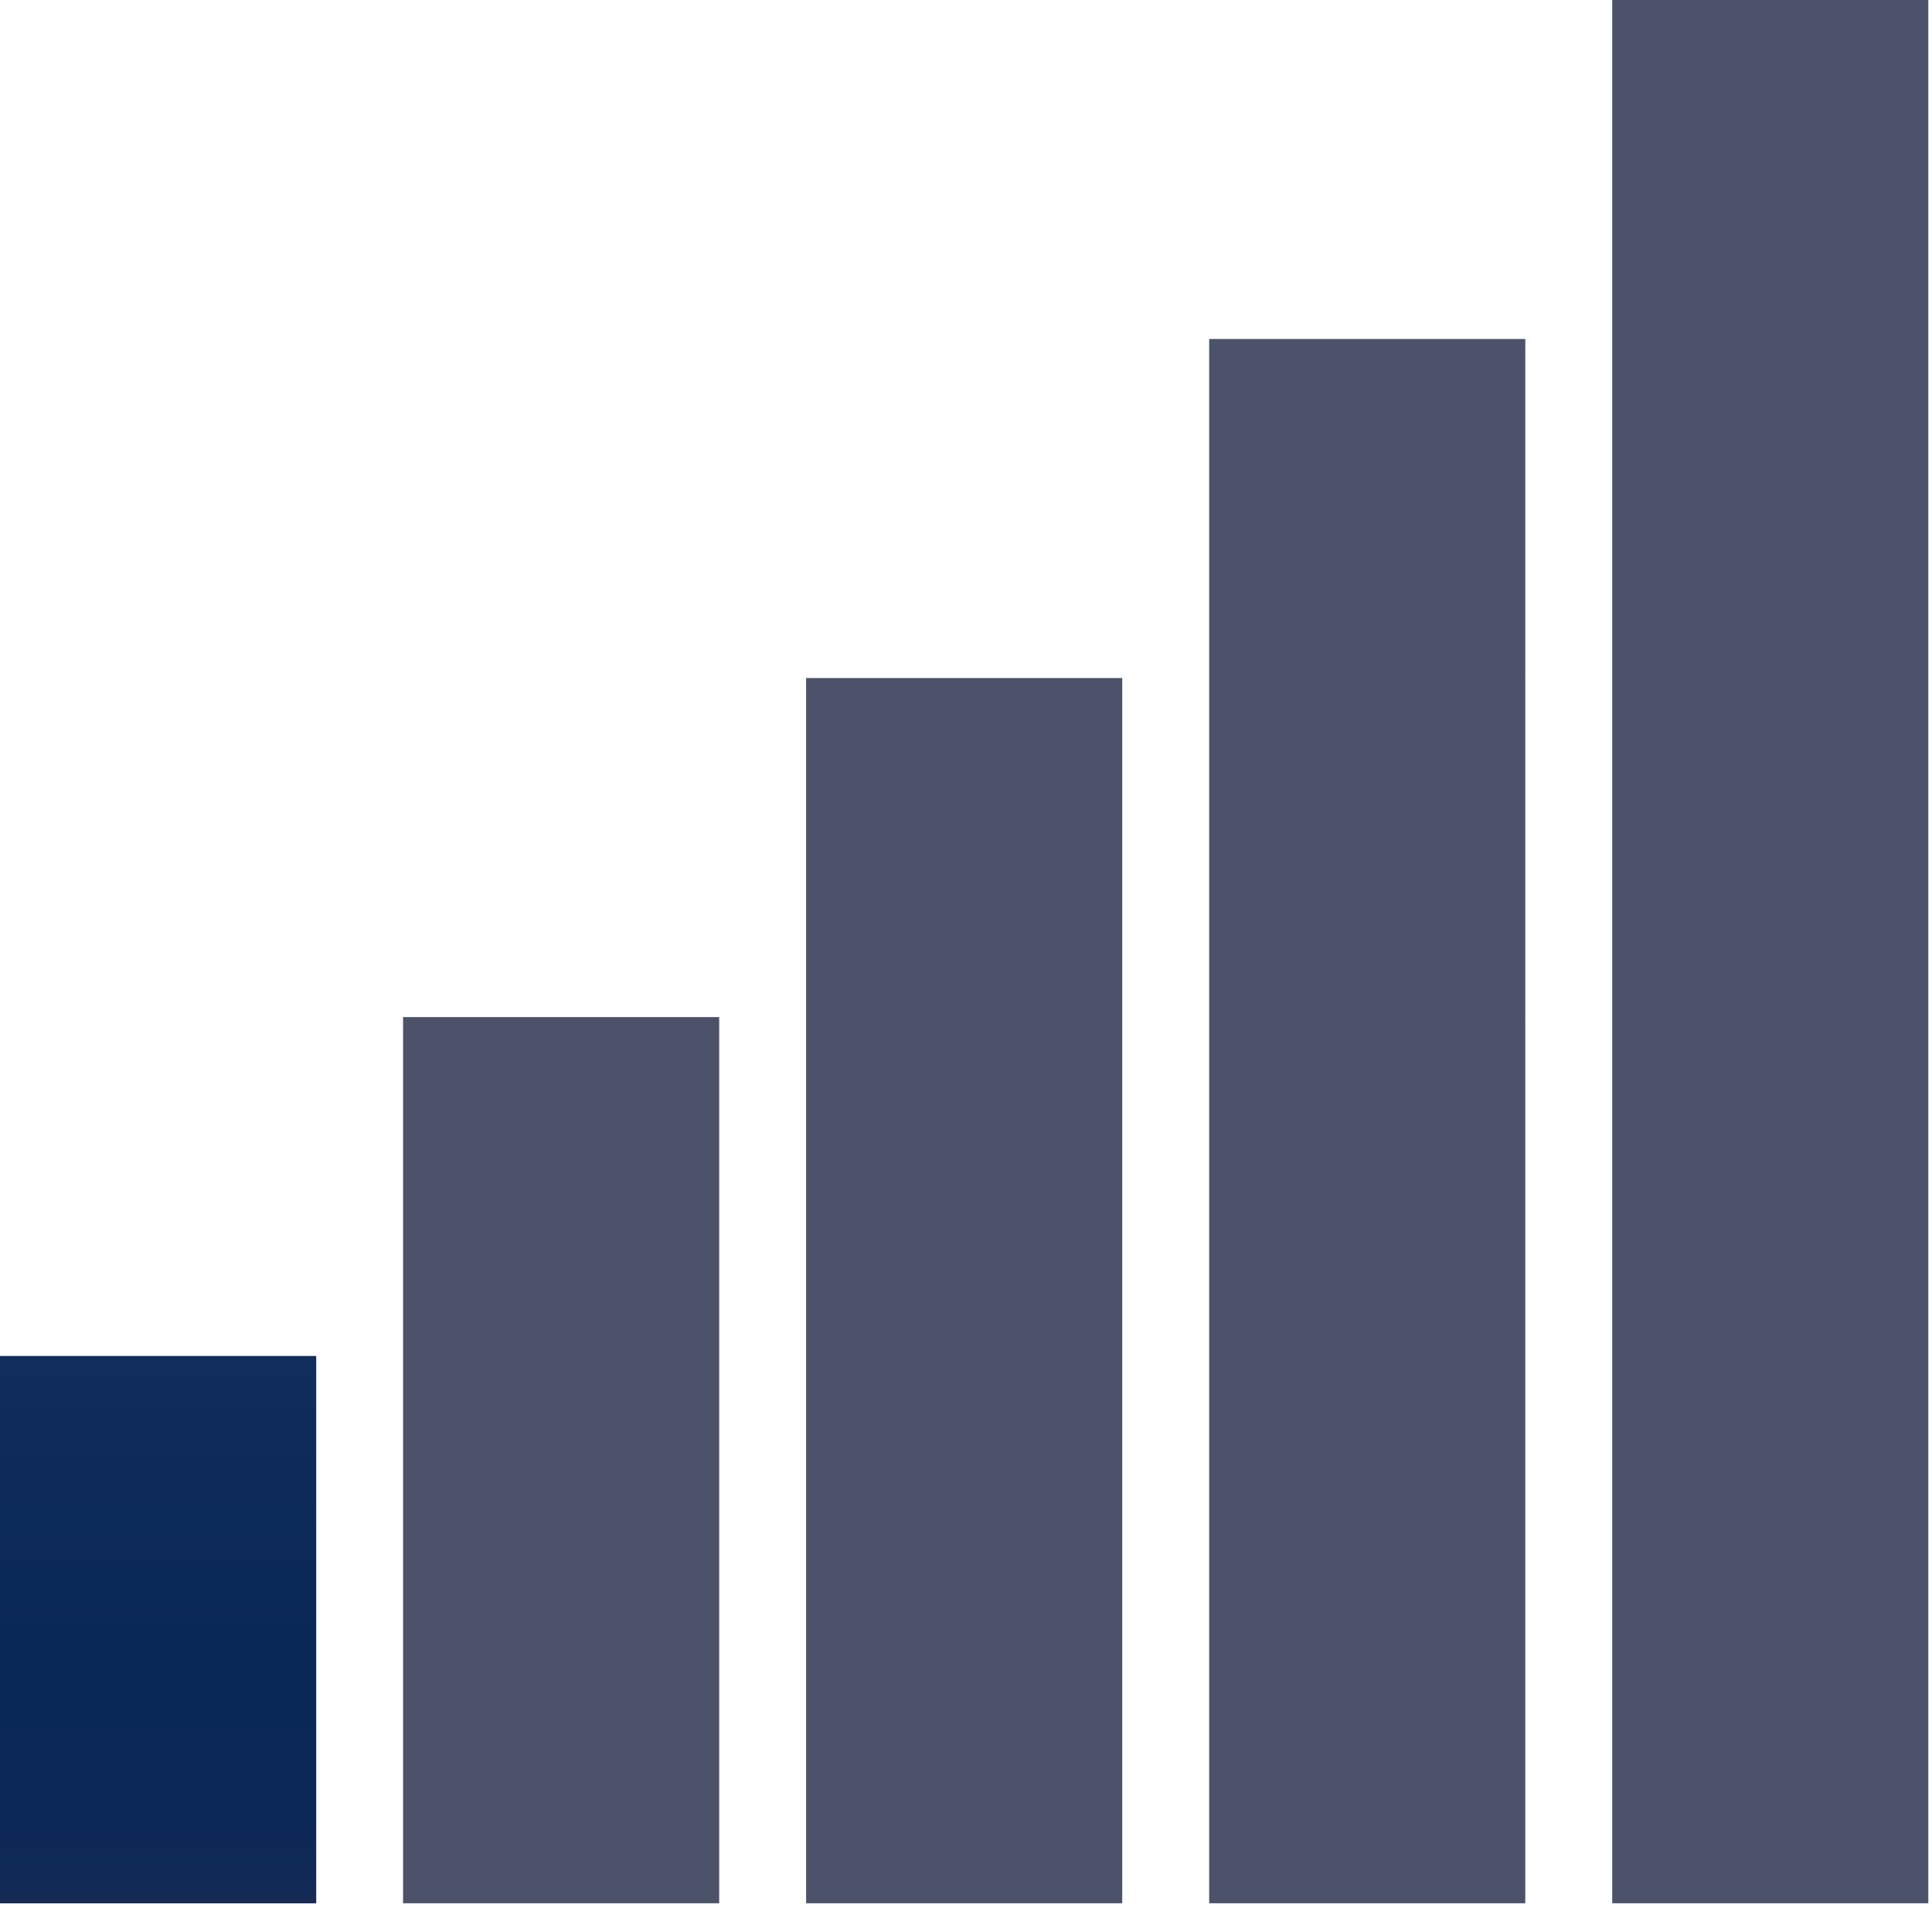 <?xml version="1.0" encoding="utf-8"?>
<!-- Generator: Adobe Illustrator 15.1.0, SVG Export Plug-In  -->
<!DOCTYPE svg PUBLIC "-//W3C//DTD SVG 1.1//EN" "http://www.w3.org/Graphics/SVG/1.1/DTD/svg11.dtd">
<svg version="1.1"
	 xmlns="http://www.w3.org/2000/svg" xmlns:xlink="http://www.w3.org/1999/xlink" xmlns:a="http://ns.adobe.com/AdobeSVGViewerExtensions/3.0/"
	 x="0px" y="0px" width="159px" height="157px" viewBox="0 0 159 157" overflow="visible" enable-background="new 0 0 159 157"
	 xml:space="preserve">
<defs>
</defs>
<g>
	<defs>
		<path id="SVGID_1_" d="M0,156.638h26.019v-45.032H0V156.638z M33.171,156.638h26.017V83.704H33.171V156.638z M66.341,156.638
			h26.015V55.802H66.341V156.638z M99.514,156.638h26.015V27.9H99.514V156.638z M132.682,156.638h26.016V0h-26.016V156.638z"/>
	</defs>
	<clipPath id="SVGID_2_">
		<use xlink:href="#SVGID_1_"  overflow="visible"/>
	</clipPath>
	
	<linearGradient id="SVGID_3_" gradientUnits="userSpaceOnUse" x1="-2848.062" y1="1967.789" x2="-2847.062" y2="1967.789" gradientTransform="matrix(0 -142.156 -142.156 0 279813.094 -404699.312)">
		<stop  offset="0" style="stop-color:#000000"/>
		<stop  offset="0.002" style="stop-color:#131314"/>
		<stop  offset="0.012" style="stop-color:#34333C"/>
		<stop  offset="0.024" style="stop-color:#373847"/>
		<stop  offset="0.036" style="stop-color:#35374D"/>
		<stop  offset="0.05" style="stop-color:#2F3451"/>
		<stop  offset="0.065" style="stop-color:#283153"/>
		<stop  offset="0.082" style="stop-color:#202E54"/>
		<stop  offset="0.101" style="stop-color:#182B55"/>
		<stop  offset="0.126" style="stop-color:#102956"/>
		<stop  offset="0.16" style="stop-color:#0B2856"/>
		<stop  offset="0.255" style="stop-color:#0A2856"/>
		<stop  offset="0.383" style="stop-color:#0E2B59"/>
		<stop  offset="0.529" style="stop-color:#183363"/>
		<stop  offset="0.682" style="stop-color:#294275"/>
		<stop  offset="0.841" style="stop-color:#3E5890"/>
		<stop  offset="1" style="stop-color:#5A76BA"/>
	</linearGradient>
	<!-- <rect y="0.001" clip-path="url(#SVGID_2_)" fill="url(#SVGID_3_)" width="158.697" height="156.637"/> -->
	<rect y="0.001" clip-path="url(#SVGID_2_)" fill="#4c5269" width="158.697" height="156.637"/>
	<rect y="0.001" clip-path="url(#SVGID_2_)" fill="url(#SVGID_3_)" width="30" height="156.637"/>
</g>
</svg>

